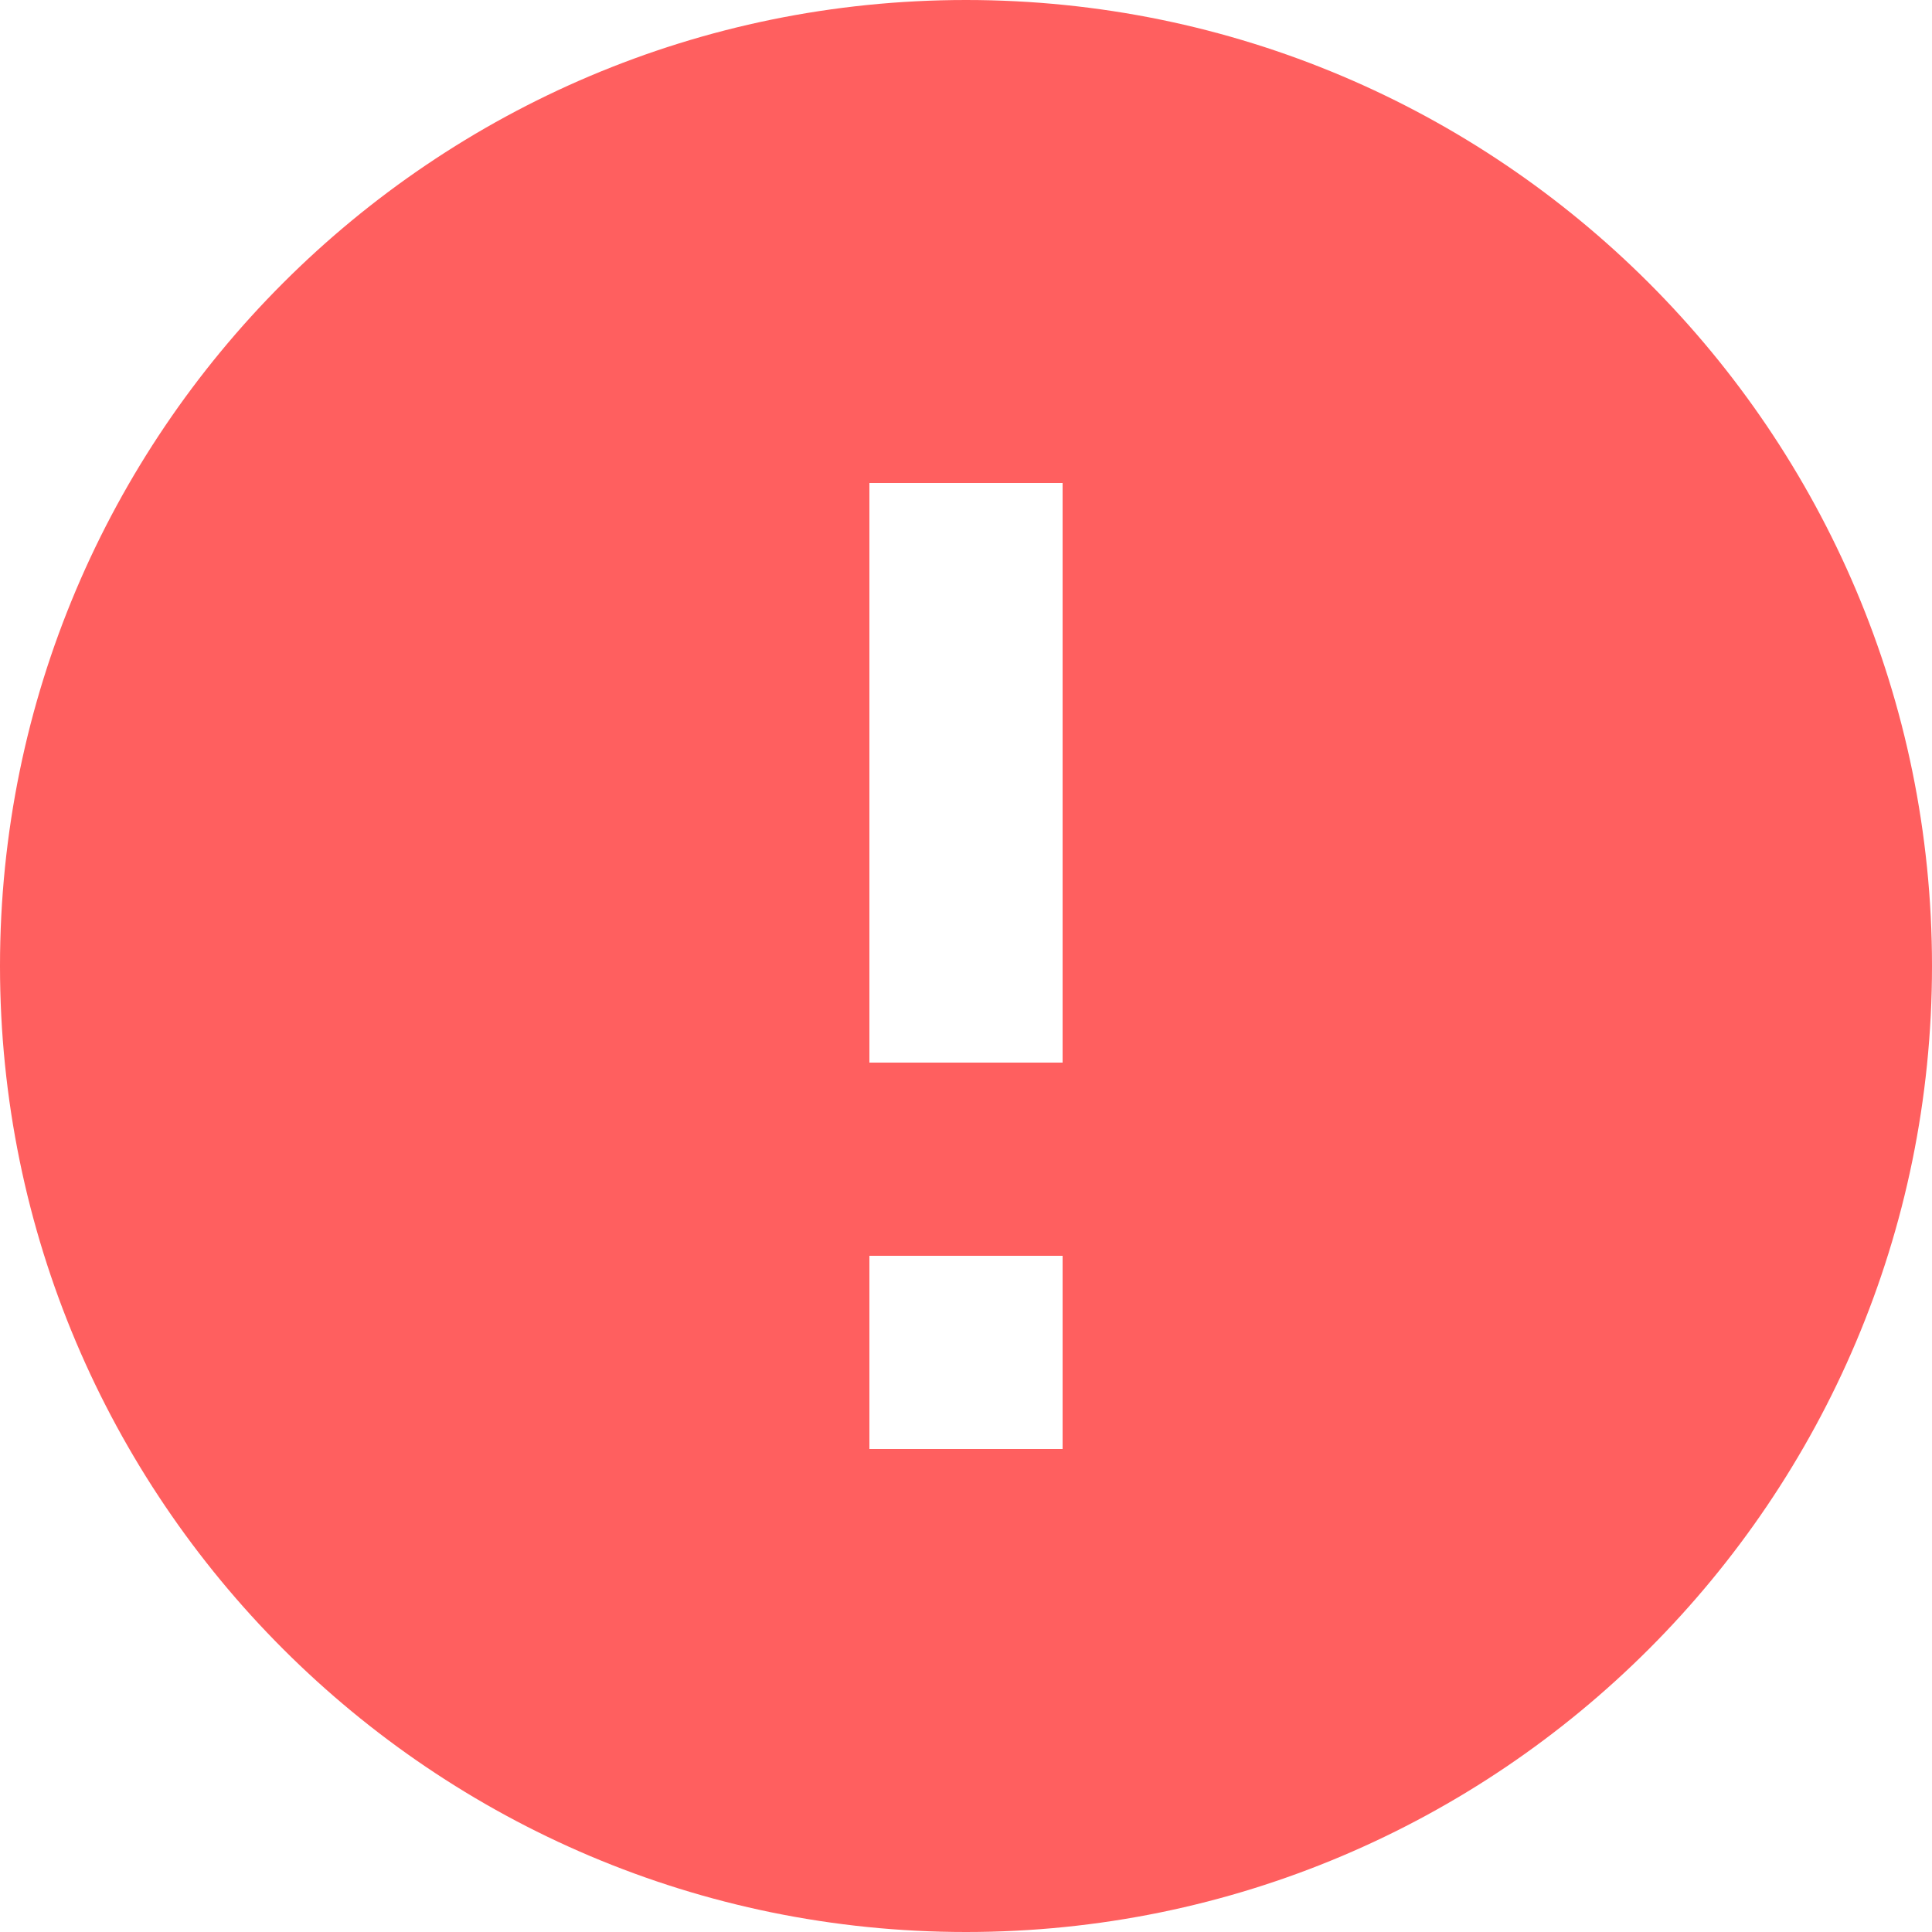 <svg width="150" height="150" viewBox="0 0 150 150" fill="none" xmlns="http://www.w3.org/2000/svg">
<path d="M75 0C33.6 0 0 33.6 0 75C0 116.4 33.6 150 75 150C116.4 150 150 116.4 150 75C150 33.6 116.4 0 75 0ZM82.5 112.5H67.5V97.5H82.5V112.5ZM82.5 82.5H67.5V37.5H82.5V82.5Z" fill="#FF5F5F"/>
</svg>
